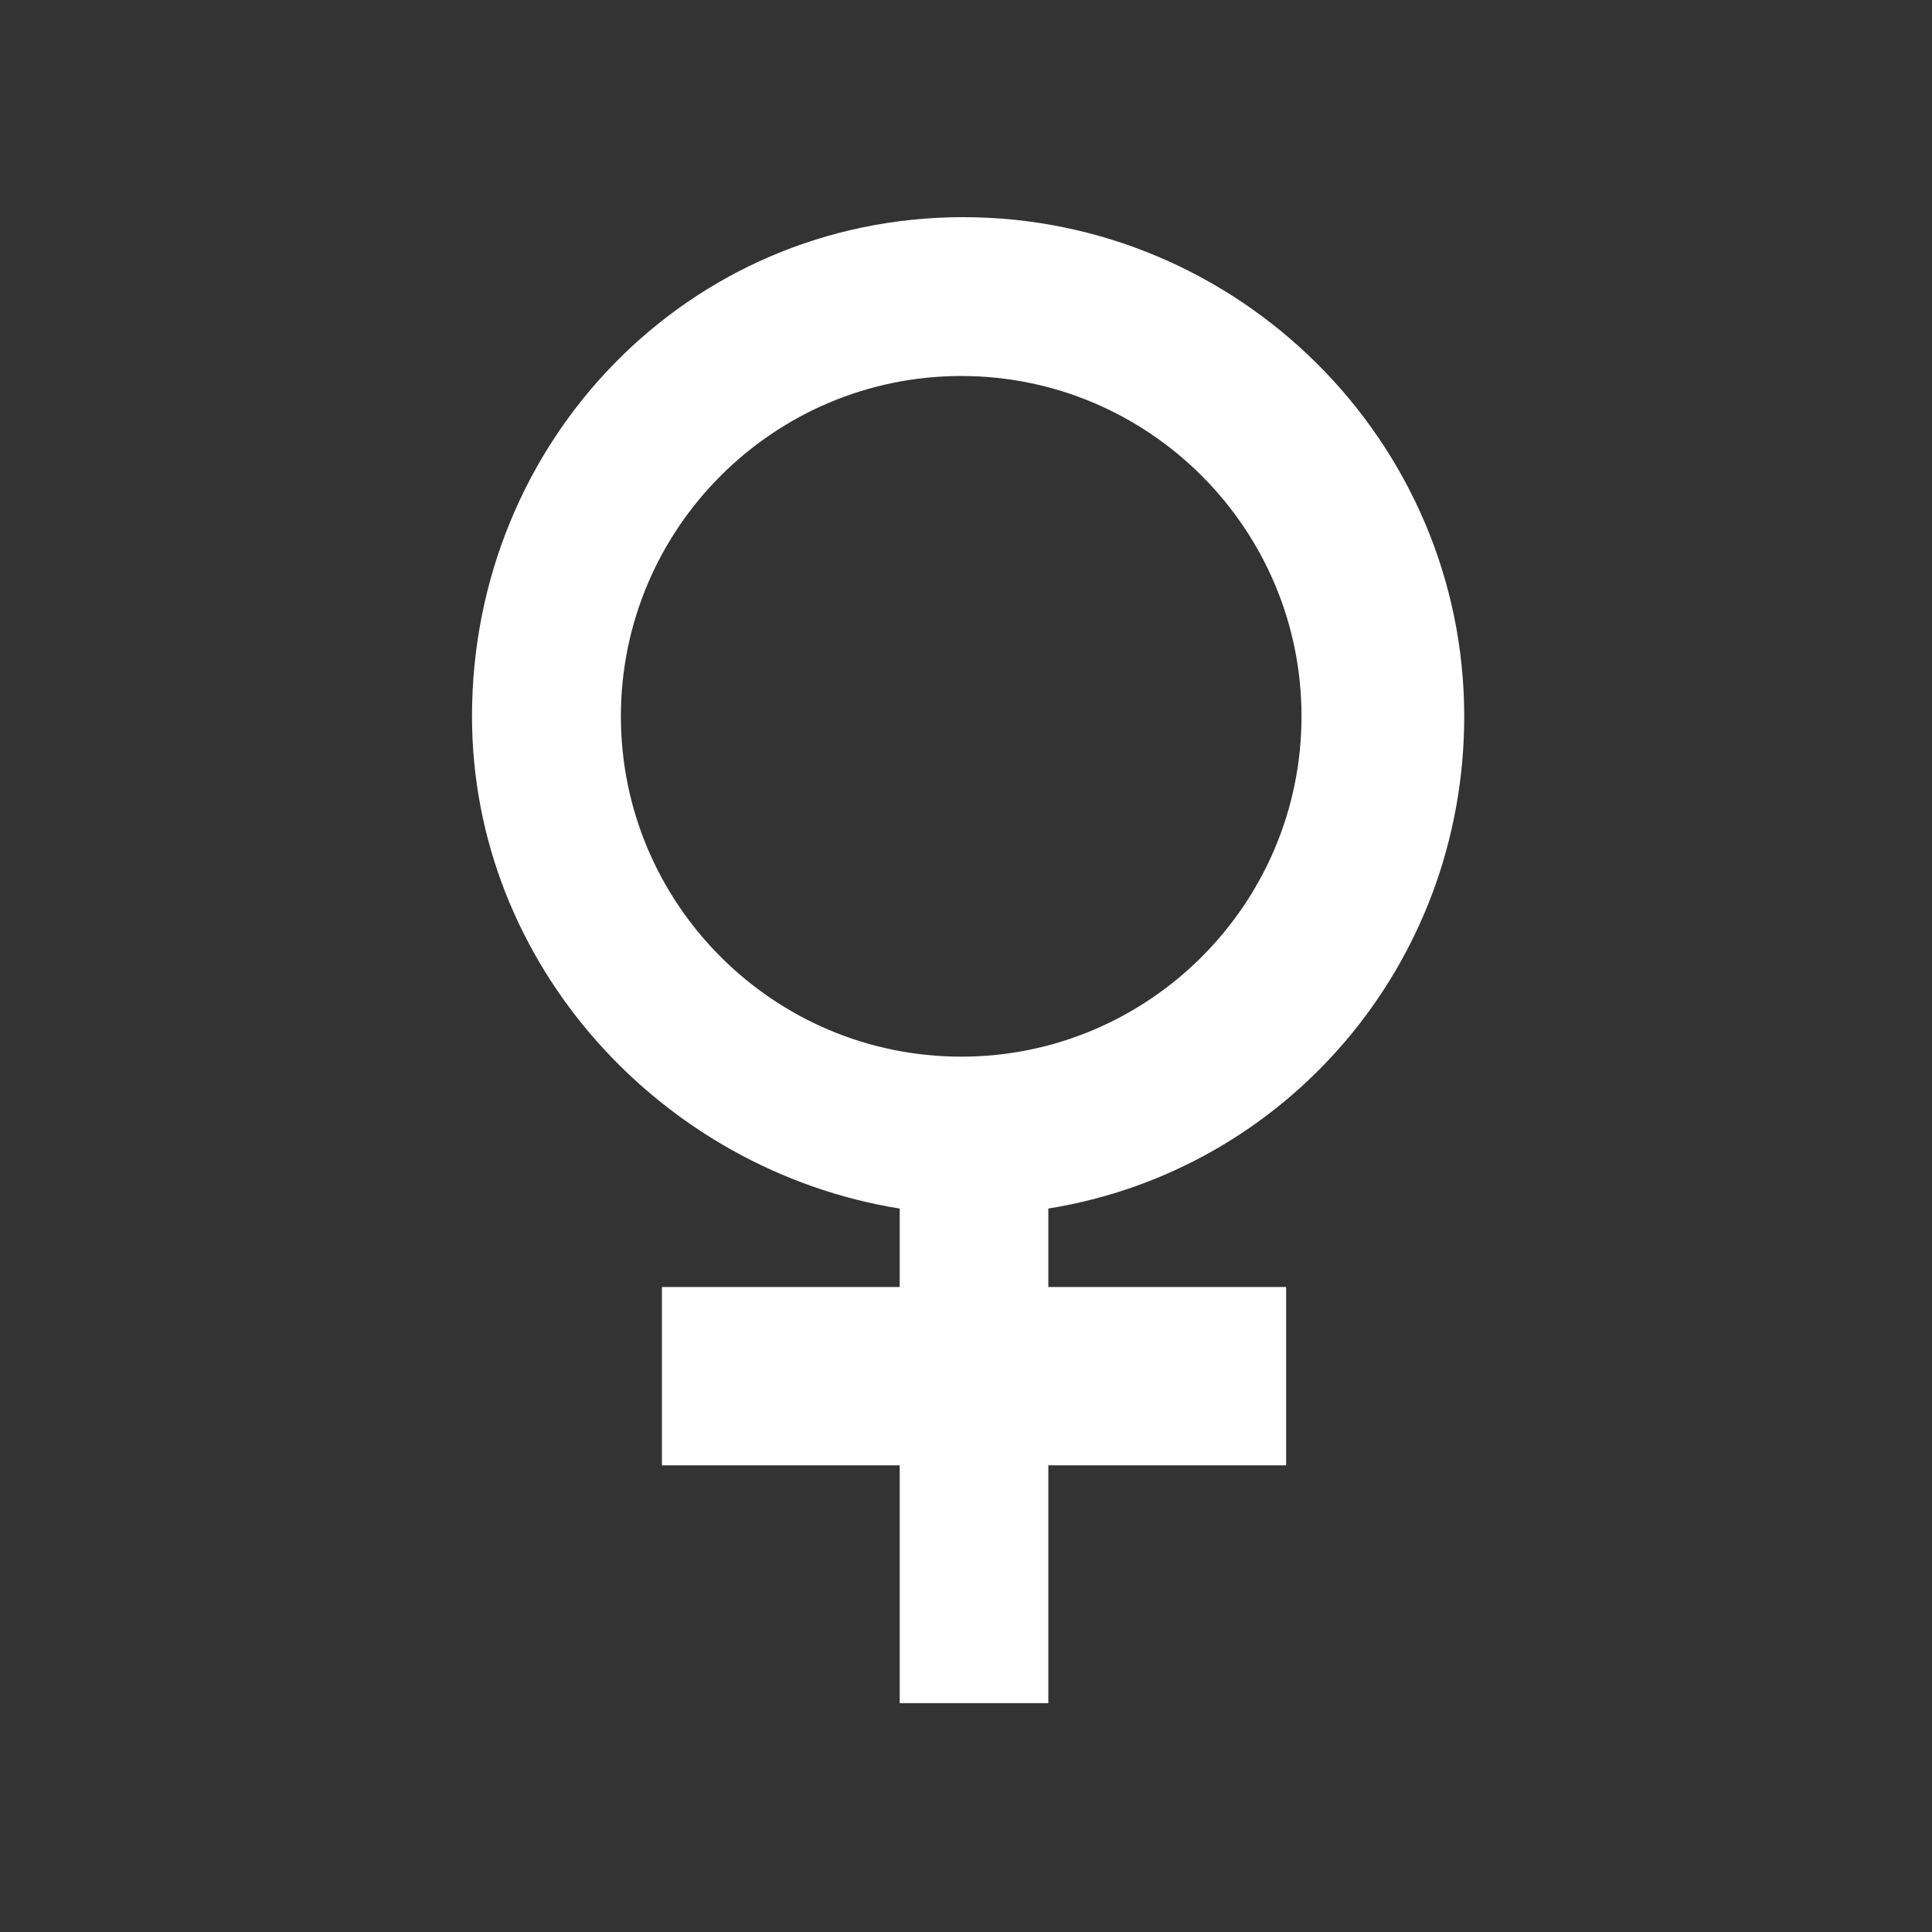 <svg xmlns="http://www.w3.org/2000/svg" width="65" height="65"><rect width="100%" height="100%" fill="#333333" stroke="none"/><path fill="#FFF" d="M49.262 24.099c0-9.26-7.599-16.793-16.858-16.793-9.261 0-16.524 7.533-16.524 16.793 0 8.35 6.39 15.275 14.39 16.562V43.3h-8v6h8v8h5v-8h8v-6h-8v-2.64c8-1.286 13.992-8.212 13.992-16.561zm-28.373 0c0-6.313 5.136-11.449 11.45-11.449 6.313 0 11.449 5.137 11.449 11.449 0 6.314-5.137 11.451-11.449 11.451-6.314 0-11.45-5.137-11.45-11.451z"/></svg>